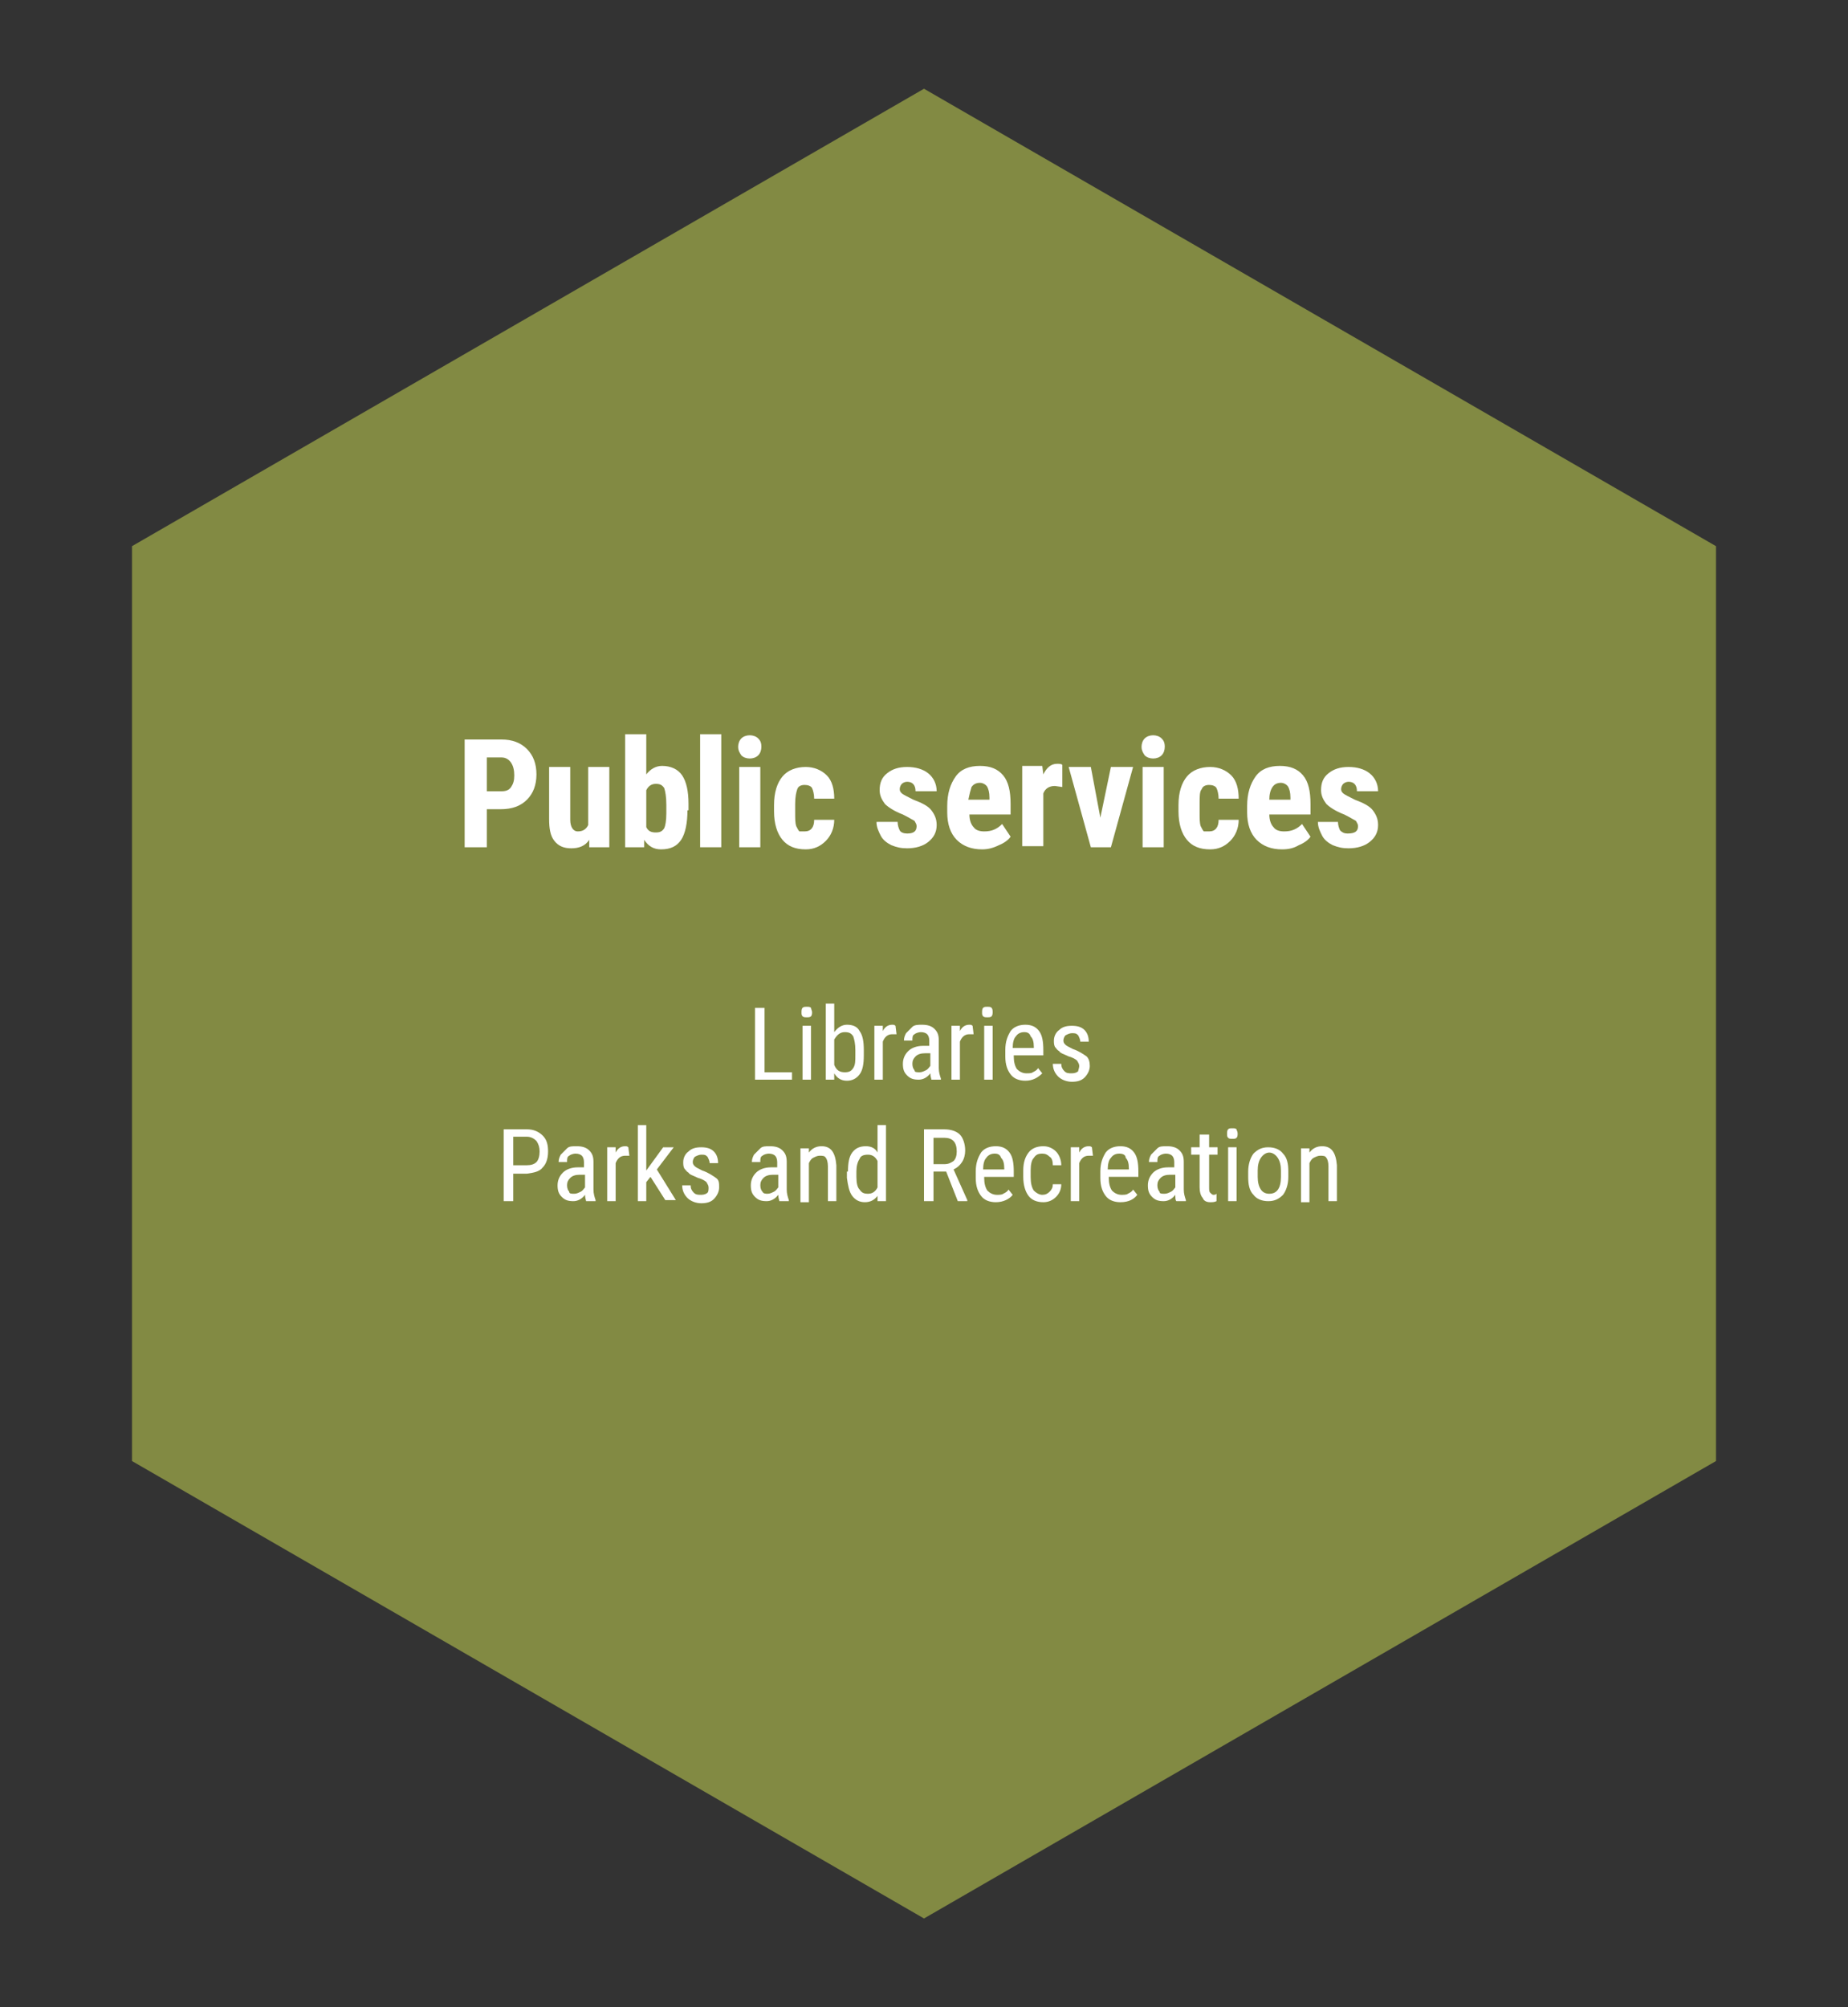 <?xml version="1.0" encoding="utf-8"?>
<!-- Generator: Adobe Illustrator 27.0.1, SVG Export Plug-In . SVG Version: 6.00 Build 0)  -->
<svg version="1.1" id="Layer_1" xmlns="http://www.w3.org/2000/svg" xmlns:xlink="http://www.w3.org/1999/xlink" x="0px" y="0px"
	 viewBox="0 0 175 190" style="enable-background:new 0 0 175 190;" xml:space="preserve">
<rect x="0" y="0" width="175" height="190" fill="#333333" stroke="none"/>
<style type="text/css">
	.st0{fill:#A5A49F;}
	.st1{fill:#FFFFFF;}
	.st2{fill:#524C4C;}
	.st3{fill:#828A43;}
	.st4{fill:#B3BD80;}
	.st5{fill:#677432;}
	.st6{fill:#7F7474;}
	.st7{enable-background:new    ;}
</style>
<g>
	<polygon class="st3" points="162.5,138.3 87.5,181.6 12.5,138.3 12.5,51.7 87.5,8.4 162.5,51.7 	"/>
	<g class="st7">
		<path class="st1" d="M46.1,76.6v3.6H44V70h3.5c1,0,1.8,0.3,2.4,0.9c0.6,0.6,0.9,1.4,0.9,2.4c0,1-0.3,1.8-0.9,2.4
			c-0.6,0.6-1.4,0.9-2.5,0.9H46.1z M46.1,74.9h1.4c0.4,0,0.7-0.1,0.9-0.4c0.2-0.3,0.3-0.6,0.3-1.1c0-0.5-0.1-0.9-0.3-1.2
			c-0.2-0.3-0.5-0.5-0.9-0.5h-1.4V74.9z"/>
		<path class="st1" d="M55.8,79.5c-0.4,0.6-1,0.8-1.7,0.8c-0.7,0-1.2-0.2-1.6-0.7c-0.4-0.5-0.5-1.2-0.5-2.1v-4.9h2v5
			c0,0.7,0.3,1.1,0.7,1.1c0.5,0,0.8-0.2,1-0.6v-5.5h2v7.6h-1.9L55.8,79.5z"/>
		<path class="st1" d="M65.1,76.7c0,1.2-0.2,2.2-0.6,2.8c-0.4,0.6-1,0.9-1.9,0.9c-0.7,0-1.2-0.3-1.6-0.9L61,80.2h-1.8V69.5h2v3.8
			c0.4-0.5,0.9-0.8,1.5-0.8c0.8,0,1.5,0.3,1.9,0.9c0.4,0.6,0.6,1.5,0.6,2.7V76.7z M63.1,76.2c0-0.8-0.1-1.3-0.2-1.6
			c-0.2-0.3-0.4-0.4-0.8-0.4c-0.4,0-0.7,0.2-0.9,0.6v3.5c0.2,0.4,0.5,0.5,0.9,0.5c0.4,0,0.6-0.1,0.8-0.4c0.1-0.2,0.2-0.7,0.2-1.4
			V76.2z"/>
		<path class="st1" d="M68.3,80.2h-2V69.5h2V80.2z"/>
		<path class="st1" d="M69.9,70.7c0-0.3,0.1-0.6,0.3-0.8c0.2-0.2,0.5-0.3,0.8-0.3s0.6,0.1,0.8,0.3c0.2,0.2,0.3,0.4,0.3,0.8
			c0,0.3-0.1,0.6-0.3,0.8c-0.2,0.2-0.5,0.3-0.8,0.3c-0.3,0-0.6-0.1-0.8-0.3C70,71.2,69.9,71,69.9,70.7z M72,80.2h-2v-7.6h2V80.2z"/>
		<path class="st1" d="M76.2,78.7c0.6,0,0.9-0.4,0.9-1.1H79c0,0.8-0.3,1.5-0.8,2c-0.5,0.5-1.1,0.8-1.9,0.8c-1,0-1.7-0.3-2.2-0.9
			c-0.5-0.6-0.8-1.5-0.8-2.7v-0.6c0-1.2,0.3-2.1,0.8-2.7c0.5-0.6,1.3-0.9,2.2-0.9c0.8,0,1.5,0.3,2,0.8c0.5,0.5,0.7,1.3,0.7,2.2h-1.9
			c0-0.4-0.1-0.8-0.2-1c-0.1-0.2-0.4-0.3-0.7-0.3c-0.3,0-0.6,0.1-0.7,0.4s-0.2,0.7-0.2,1.4v0.8c0,0.6,0,1,0.1,1.3
			c0.1,0.2,0.2,0.4,0.3,0.5C75.8,78.7,76,78.7,76.2,78.7z"/>
		<path class="st1" d="M86.8,78.2c0-0.2-0.1-0.3-0.2-0.5c-0.2-0.1-0.5-0.3-1.1-0.6c-0.8-0.3-1.4-0.7-1.7-1c-0.3-0.4-0.5-0.8-0.5-1.3
			c0-0.7,0.2-1.2,0.7-1.6c0.5-0.4,1.1-0.6,1.9-0.6c0.8,0,1.5,0.2,2,0.6s0.8,1,0.8,1.7h-2c0-0.6-0.3-0.9-0.8-0.9
			c-0.2,0-0.4,0.1-0.5,0.2c-0.1,0.1-0.2,0.3-0.2,0.5c0,0.2,0.1,0.3,0.2,0.4c0.1,0.1,0.5,0.3,1.1,0.6c0.8,0.3,1.4,0.6,1.7,1
			c0.3,0.4,0.5,0.8,0.5,1.4c0,0.7-0.3,1.2-0.8,1.6c-0.5,0.4-1.2,0.6-2,0.6c-0.6,0-1-0.1-1.5-0.3c-0.4-0.2-0.8-0.5-1-0.9
			c-0.2-0.4-0.4-0.8-0.4-1.3H85c0,0.3,0.1,0.6,0.2,0.8s0.4,0.3,0.7,0.3C86.5,78.9,86.8,78.7,86.8,78.2z"/>
		<path class="st1" d="M93,80.4c-1,0-1.8-0.3-2.4-0.9c-0.6-0.6-0.9-1.5-0.9-2.6v-0.6c0-1.2,0.3-2.1,0.8-2.8c0.5-0.7,1.3-1,2.3-1
			c1,0,1.7,0.3,2.2,0.9c0.5,0.6,0.7,1.5,0.7,2.7v1h-3.9c0,0.6,0.2,1,0.4,1.2c0.2,0.3,0.6,0.4,1,0.4c0.7,0,1.2-0.2,1.7-0.7l0.8,1.2
			c-0.2,0.3-0.6,0.6-1.1,0.8C94,80.3,93.5,80.4,93,80.4z M91.7,75.7h2v-0.2c0-0.5-0.1-0.8-0.2-1c-0.1-0.2-0.4-0.4-0.7-0.4
			s-0.6,0.1-0.8,0.4C91.9,74.8,91.8,75.2,91.7,75.7z"/>
	</g>
	<g class="st7">
		<path class="st1" d="M100.6,74.5l-0.7-0.1c-0.5,0-0.9,0.2-1.1,0.7v5h-2v-7.6h1.9l0.1,0.8c0.3-0.6,0.7-1,1.3-1c0.2,0,0.4,0,0.5,0.1
			L100.6,74.5z"/>
	</g>
	<g class="st7">
		<path class="st1" d="M104.2,77.4l1-4.8h2.1l-2.1,7.6h-1.9l-2.1-7.6h2.1L104.2,77.4z"/>
		<path class="st1" d="M108.1,70.7c0-0.3,0.1-0.6,0.3-0.8c0.2-0.2,0.5-0.3,0.8-0.3c0.3,0,0.6,0.1,0.8,0.3c0.2,0.2,0.3,0.4,0.3,0.8
			c0,0.3-0.1,0.6-0.3,0.8c-0.2,0.2-0.5,0.3-0.8,0.3c-0.3,0-0.6-0.1-0.8-0.3C108.2,71.2,108.1,71,108.1,70.7z M110.2,80.2h-2v-7.6h2
			V80.2z"/>
		<path class="st1" d="M114.5,78.7c0.6,0,0.9-0.4,0.9-1.1h1.9c0,0.8-0.3,1.5-0.8,2c-0.5,0.5-1.1,0.8-1.9,0.8c-1,0-1.7-0.3-2.2-0.9
			c-0.5-0.6-0.8-1.5-0.8-2.7v-0.6c0-1.2,0.3-2.1,0.8-2.7c0.5-0.6,1.3-0.9,2.2-0.9c0.8,0,1.5,0.3,2,0.8c0.5,0.5,0.7,1.3,0.7,2.2h-1.9
			c0-0.4-0.1-0.8-0.2-1c-0.1-0.2-0.4-0.3-0.7-0.3c-0.3,0-0.6,0.1-0.7,0.4c-0.2,0.2-0.2,0.7-0.2,1.4v0.8c0,0.6,0,1,0.1,1.3
			c0.1,0.2,0.2,0.4,0.3,0.5C114.1,78.7,114.3,78.7,114.5,78.7z"/>
		<path class="st1" d="M121.4,80.4c-1,0-1.8-0.3-2.4-0.9c-0.6-0.6-0.9-1.5-0.9-2.6v-0.6c0-1.2,0.3-2.1,0.8-2.8c0.5-0.7,1.3-1,2.3-1
			c1,0,1.7,0.3,2.2,0.9c0.5,0.6,0.7,1.5,0.7,2.7v1h-3.9c0,0.6,0.2,1,0.4,1.2c0.2,0.3,0.6,0.4,1,0.4c0.7,0,1.2-0.2,1.7-0.7l0.8,1.2
			c-0.2,0.3-0.6,0.6-1.1,0.8C122.5,80.3,122,80.4,121.4,80.4z M120.2,75.7h2v-0.2c0-0.5-0.1-0.8-0.2-1c-0.1-0.2-0.4-0.4-0.7-0.4
			c-0.3,0-0.6,0.1-0.8,0.4C120.3,74.8,120.2,75.2,120.2,75.7z"/>
		<path class="st1" d="M128.6,78.2c0-0.2-0.1-0.3-0.2-0.5c-0.2-0.1-0.5-0.3-1.1-0.6c-0.8-0.3-1.4-0.7-1.7-1
			c-0.3-0.4-0.5-0.8-0.5-1.3c0-0.7,0.2-1.2,0.7-1.6c0.5-0.4,1.1-0.6,1.9-0.6c0.8,0,1.5,0.2,2,0.6c0.5,0.4,0.8,1,0.8,1.7h-2
			c0-0.6-0.3-0.9-0.8-0.9c-0.2,0-0.4,0.1-0.5,0.2c-0.1,0.1-0.2,0.3-0.2,0.5c0,0.2,0.1,0.3,0.2,0.4c0.1,0.1,0.5,0.3,1.1,0.6
			c0.8,0.3,1.4,0.6,1.7,1c0.3,0.4,0.5,0.8,0.5,1.4c0,0.7-0.3,1.2-0.8,1.6c-0.5,0.4-1.2,0.6-2,0.6c-0.6,0-1-0.1-1.5-0.3
			c-0.4-0.2-0.8-0.5-1-0.9c-0.2-0.4-0.4-0.8-0.4-1.3h1.9c0,0.3,0.1,0.6,0.2,0.8c0.2,0.2,0.4,0.3,0.7,0.3
			C128.3,78.9,128.6,78.7,128.6,78.2z"/>
	</g>
	<g class="st7">
		<path class="st1" d="M72.3,101.5H75v0.7h-3.5v-6.8h0.9V101.5z"/>
		<path class="st1" d="M76.9,95.8c0,0.1,0,0.3-0.1,0.4c-0.1,0.1-0.2,0.1-0.4,0.1c-0.2,0-0.3,0-0.4-0.1c-0.1-0.1-0.1-0.2-0.1-0.4
			c0-0.1,0-0.3,0.1-0.4c0.1-0.1,0.2-0.1,0.4-0.1c0.2,0,0.3,0,0.4,0.1C76.8,95.5,76.9,95.7,76.9,95.8z M76.8,102.2H76v-5.1h0.8V102.2
			z"/>
		<path class="st1" d="M81.8,99.9c0,0.8-0.1,1.4-0.4,1.8c-0.3,0.4-0.7,0.6-1.2,0.6c-0.5,0-0.9-0.2-1.2-0.7l0,0.6h-0.8V95h0.8v2.7
			c0.3-0.4,0.7-0.7,1.2-0.7c0.6,0,1,0.2,1.2,0.6c0.3,0.4,0.4,1,0.4,1.8V99.9z M81,99.4c0-0.6-0.1-1-0.2-1.3
			c-0.2-0.3-0.4-0.4-0.8-0.4c-0.4,0-0.7,0.2-1,0.7v2.4c0.2,0.5,0.5,0.7,1,0.7c0.4,0,0.6-0.1,0.8-0.4c0.2-0.3,0.2-0.7,0.2-1.2V99.4z"
			/>
	</g>
	<g class="st7">
		<path class="st1" d="M84.9,97.9c-0.1,0-0.2,0-0.4,0c-0.4,0-0.7,0.2-0.9,0.7v3.6h-0.8v-5.1h0.8l0,0.5c0.2-0.4,0.5-0.6,0.9-0.6
			c0.1,0,0.2,0,0.3,0.1L84.9,97.9z"/>
	</g>
	<g class="st7">
		<path class="st1" d="M88.2,102.2c0-0.1-0.1-0.3-0.1-0.6c-0.3,0.4-0.7,0.6-1.1,0.6c-0.5,0-0.8-0.1-1.1-0.4
			c-0.3-0.3-0.4-0.6-0.4-1.1c0-0.5,0.2-0.9,0.5-1.2c0.3-0.3,0.8-0.5,1.4-0.5H88v-0.5c0-0.3-0.1-0.5-0.2-0.6
			c-0.1-0.1-0.3-0.2-0.6-0.2c-0.2,0-0.5,0.1-0.6,0.2c-0.2,0.1-0.2,0.3-0.2,0.6h-0.8c0-0.3,0.1-0.5,0.2-0.7c0.2-0.2,0.4-0.4,0.6-0.6
			S87,97,87.3,97c0.5,0,0.9,0.1,1.2,0.4c0.3,0.3,0.4,0.6,0.4,1.1v2.6c0,0.4,0.1,0.7,0.2,1v0.1H88.2z M87.1,101.5
			c0.2,0,0.4-0.1,0.6-0.2c0.2-0.1,0.3-0.3,0.4-0.4v-1.2h-0.5c-0.4,0-0.7,0.1-0.9,0.3c-0.2,0.2-0.3,0.4-0.3,0.7
			c0,0.3,0.1,0.5,0.2,0.6C86.6,101.5,86.8,101.5,87.1,101.5z"/>
		<path class="st1" d="M92.2,97.9c-0.1,0-0.2,0-0.4,0c-0.4,0-0.7,0.2-0.9,0.7v3.6h-0.8v-5.1h0.8l0,0.5c0.2-0.4,0.5-0.6,0.9-0.6
			c0.1,0,0.2,0,0.3,0.1L92.2,97.9z"/>
		<path class="st1" d="M94,95.8c0,0.1,0,0.3-0.1,0.4c-0.1,0.1-0.2,0.1-0.4,0.1c-0.2,0-0.3,0-0.4-0.1c-0.1-0.1-0.1-0.2-0.1-0.4
			c0-0.1,0-0.3,0.1-0.4c0.1-0.1,0.2-0.1,0.4-0.1c0.2,0,0.3,0,0.4,0.1C94,95.5,94,95.7,94,95.8z M94,102.2h-0.8v-5.1H94V102.2z"/>
		<path class="st1" d="M97.1,102.3c-0.6,0-1.1-0.2-1.4-0.6c-0.3-0.4-0.5-0.9-0.5-1.7v-0.6c0-0.8,0.2-1.3,0.5-1.8
			c0.3-0.4,0.8-0.6,1.4-0.6c0.6,0,1,0.2,1.3,0.6c0.3,0.4,0.4,1,0.4,1.8v0.5h-2.8v0.1c0,0.5,0.1,0.9,0.3,1.2c0.2,0.2,0.5,0.4,0.9,0.4
			c0.2,0,0.5,0,0.6-0.1c0.2-0.1,0.4-0.2,0.5-0.4l0.4,0.5C98.3,102,97.8,102.3,97.1,102.3z M97,97.7c-0.3,0-0.6,0.1-0.8,0.4
			c-0.2,0.2-0.3,0.6-0.3,1.1h2v-0.1c0-0.5-0.1-0.8-0.3-1C97.5,97.8,97.3,97.7,97,97.7z"/>
		<path class="st1" d="M102.2,100.9c0-0.2-0.1-0.3-0.2-0.5c-0.1-0.1-0.4-0.3-0.8-0.4c-0.4-0.2-0.8-0.3-0.9-0.5
			c-0.2-0.1-0.3-0.3-0.4-0.4c-0.1-0.2-0.1-0.4-0.1-0.6c0-0.4,0.2-0.8,0.5-1c0.3-0.3,0.7-0.4,1.2-0.4c0.5,0,0.9,0.1,1.2,0.4
			c0.3,0.3,0.4,0.7,0.4,1.1h-0.8c0-0.2-0.1-0.4-0.2-0.6c-0.2-0.2-0.3-0.2-0.6-0.2c-0.2,0-0.4,0.1-0.6,0.2c-0.1,0.1-0.2,0.3-0.2,0.5
			c0,0.2,0.1,0.3,0.2,0.4s0.3,0.2,0.7,0.4c0.6,0.2,1,0.5,1.3,0.7c0.2,0.2,0.3,0.5,0.3,0.9c0,0.4-0.2,0.8-0.5,1.1
			c-0.3,0.3-0.7,0.4-1.2,0.4c-0.5,0-1-0.2-1.3-0.5c-0.3-0.3-0.5-0.7-0.5-1.2h0.8c0,0.3,0.1,0.5,0.3,0.7c0.2,0.2,0.4,0.2,0.7,0.2
			c0.3,0,0.5-0.1,0.6-0.2C102.1,101.3,102.2,101.1,102.2,100.9z"/>
	</g>
	<g class="st7">
		<path class="st1" d="M48.6,111v2.7h-0.9v-6.8h2.2c0.6,0,1.1,0.2,1.5,0.6c0.4,0.4,0.5,0.9,0.5,1.5c0,0.7-0.2,1.2-0.5,1.5
			c-0.3,0.4-0.8,0.5-1.5,0.6H48.6z M48.6,110.3h1.3c0.4,0,0.7-0.1,0.9-0.3c0.2-0.2,0.3-0.6,0.3-1c0-0.4-0.1-0.7-0.3-1
			c-0.2-0.2-0.5-0.4-0.9-0.4h-1.3V110.3z"/>
	</g>
	<g class="st7">
		<path class="st1" d="M55.5,113.7c0-0.1-0.1-0.3-0.1-0.6c-0.3,0.4-0.7,0.6-1.1,0.6c-0.5,0-0.8-0.1-1.1-0.4
			c-0.3-0.3-0.4-0.6-0.4-1.1c0-0.5,0.2-0.9,0.5-1.2c0.3-0.3,0.8-0.5,1.4-0.5h0.6v-0.5c0-0.3-0.1-0.5-0.2-0.6
			c-0.1-0.1-0.3-0.2-0.6-0.2c-0.2,0-0.5,0.1-0.6,0.2c-0.2,0.1-0.2,0.3-0.2,0.6h-0.8c0-0.3,0.1-0.5,0.2-0.7c0.2-0.2,0.4-0.4,0.6-0.6
			s0.5-0.2,0.9-0.2c0.5,0,0.9,0.1,1.2,0.4c0.3,0.3,0.4,0.6,0.4,1.1v2.6c0,0.4,0.1,0.7,0.2,1v0.1H55.5z M54.4,113
			c0.2,0,0.4-0.1,0.6-0.2c0.2-0.1,0.3-0.3,0.4-0.4v-1.2h-0.5c-0.4,0-0.7,0.1-0.9,0.3s-0.3,0.4-0.3,0.7c0,0.3,0.1,0.5,0.2,0.6
			C53.9,113,54.1,113,54.4,113z"/>
		<path class="st1" d="M59.6,109.4c-0.1,0-0.2,0-0.4,0c-0.4,0-0.7,0.2-0.9,0.7v3.6h-0.8v-5.1h0.8l0,0.5c0.2-0.4,0.5-0.6,0.9-0.6
			c0.1,0,0.2,0,0.3,0.1L59.6,109.4z"/>
		<path class="st1" d="M61.6,111.4l-0.4,0.5v1.8h-0.8v-7.2h0.8v4.3l1.6-2.2h1l-1.6,2.1l1.8,2.9h-1L61.6,111.4z"/>
		<path class="st1" d="M67.1,112.4c0-0.2-0.1-0.3-0.2-0.5c-0.1-0.1-0.4-0.3-0.8-0.4c-0.4-0.2-0.8-0.3-0.9-0.5
			c-0.2-0.1-0.3-0.3-0.4-0.4c-0.1-0.2-0.1-0.4-0.1-0.6c0-0.4,0.2-0.8,0.5-1c0.3-0.3,0.7-0.4,1.2-0.4c0.5,0,0.9,0.1,1.2,0.4
			c0.3,0.3,0.4,0.7,0.4,1.1h-0.8c0-0.2-0.1-0.4-0.2-0.6c-0.2-0.2-0.3-0.2-0.6-0.2c-0.2,0-0.4,0.1-0.6,0.2c-0.1,0.1-0.2,0.3-0.2,0.5
			c0,0.2,0.1,0.3,0.2,0.4s0.3,0.2,0.7,0.4c0.6,0.2,1,0.5,1.3,0.7s0.3,0.5,0.3,0.9c0,0.4-0.2,0.8-0.5,1.1c-0.3,0.3-0.7,0.4-1.2,0.4
			c-0.5,0-1-0.2-1.3-0.5c-0.3-0.3-0.5-0.7-0.5-1.2h0.8c0,0.3,0.1,0.5,0.3,0.7c0.2,0.2,0.4,0.2,0.7,0.2c0.3,0,0.5-0.1,0.6-0.2
			C67.1,112.8,67.1,112.6,67.1,112.4z"/>
		<path class="st1" d="M73.8,113.7c0-0.1-0.1-0.3-0.1-0.6c-0.3,0.4-0.7,0.6-1.1,0.6c-0.5,0-0.8-0.1-1.1-0.4
			c-0.3-0.3-0.4-0.6-0.4-1.1c0-0.5,0.2-0.9,0.5-1.2c0.3-0.3,0.8-0.5,1.4-0.5h0.6v-0.5c0-0.3-0.1-0.5-0.2-0.6
			c-0.1-0.1-0.3-0.2-0.6-0.2c-0.2,0-0.5,0.1-0.6,0.2c-0.2,0.1-0.2,0.3-0.2,0.6h-0.8c0-0.3,0.1-0.5,0.2-0.7c0.2-0.2,0.4-0.4,0.6-0.6
			s0.5-0.2,0.9-0.2c0.5,0,0.9,0.1,1.2,0.4c0.3,0.3,0.4,0.6,0.4,1.1v2.6c0,0.4,0.1,0.7,0.2,1v0.1H73.8z M72.7,113
			c0.2,0,0.4-0.1,0.6-0.2c0.2-0.1,0.3-0.3,0.4-0.4v-1.2h-0.5c-0.4,0-0.7,0.1-0.9,0.3c-0.2,0.2-0.3,0.4-0.3,0.7
			c0,0.3,0.1,0.5,0.2,0.6C72.3,113,72.5,113,72.7,113z"/>
		<path class="st1" d="M76.6,108.6l0,0.5c0.3-0.4,0.7-0.6,1.2-0.6c0.9,0,1.3,0.6,1.4,1.8v3.4h-0.8v-3.3c0-0.4-0.1-0.7-0.2-0.8
			c-0.1-0.2-0.3-0.2-0.6-0.2c-0.2,0-0.4,0.1-0.6,0.2c-0.2,0.1-0.3,0.3-0.4,0.5v3.7h-0.8v-5.1H76.6z"/>
		<path class="st1" d="M80.3,110.9c0-0.8,0.1-1.4,0.4-1.8c0.3-0.4,0.7-0.6,1.3-0.6c0.5,0,0.9,0.2,1.1,0.6v-2.6h0.8v7.2h-0.8l0-0.5
			c-0.3,0.4-0.7,0.6-1.2,0.6c-0.5,0-0.9-0.2-1.2-0.6c-0.3-0.4-0.4-1-0.5-1.7V110.9z M81.1,111.4c0,0.6,0.1,1,0.3,1.2
			c0.2,0.3,0.4,0.4,0.8,0.4c0.4,0,0.7-0.2,0.9-0.6v-2.5c-0.2-0.4-0.5-0.6-0.9-0.6c-0.4,0-0.7,0.1-0.8,0.4c-0.2,0.3-0.3,0.7-0.3,1.2
			V111.4z"/>
		<path class="st1" d="M89.6,110.9h-1.2v2.8h-0.9v-6.8h1.9c0.7,0,1.2,0.2,1.5,0.5c0.3,0.3,0.5,0.9,0.5,1.5c0,0.4-0.1,0.8-0.3,1.1
			c-0.2,0.3-0.4,0.5-0.8,0.7l1.3,2.9v0.1h-0.9L89.6,110.9z M88.4,110.2h1c0.4,0,0.6-0.1,0.9-0.3c0.2-0.2,0.3-0.5,0.3-0.9
			c0-0.9-0.4-1.3-1.2-1.3h-1V110.2z"/>
		<path class="st1" d="M94.3,113.8c-0.6,0-1.1-0.2-1.4-0.6c-0.3-0.4-0.5-0.9-0.5-1.7v-0.6c0-0.8,0.2-1.3,0.5-1.8
			c0.3-0.4,0.8-0.6,1.4-0.6c0.6,0,1,0.2,1.3,0.6c0.3,0.4,0.4,1,0.4,1.8v0.5h-2.8v0.1c0,0.5,0.1,0.9,0.3,1.2c0.2,0.2,0.5,0.4,0.9,0.4
			c0.2,0,0.5,0,0.6-0.1c0.2-0.1,0.4-0.2,0.5-0.4l0.4,0.5C95.6,113.5,95,113.8,94.3,113.8z M94.2,109.2c-0.3,0-0.6,0.1-0.8,0.4
			c-0.2,0.2-0.3,0.6-0.3,1.1h2v-0.1c0-0.5-0.1-0.8-0.3-1C94.7,109.3,94.5,109.2,94.2,109.2z"/>
		<path class="st1" d="M98.7,113.1c0.3,0,0.5-0.1,0.7-0.3c0.2-0.2,0.3-0.4,0.3-0.7h0.8c0,0.5-0.2,0.9-0.5,1.2
			c-0.3,0.3-0.7,0.5-1.2,0.5c-0.6,0-1.1-0.2-1.4-0.6c-0.3-0.4-0.5-1-0.5-1.8v-0.6c0-0.8,0.2-1.3,0.5-1.7c0.3-0.4,0.8-0.6,1.4-0.6
			c0.5,0,0.9,0.2,1.2,0.5c0.3,0.3,0.5,0.8,0.5,1.3h-0.8c0-0.4-0.1-0.7-0.3-0.8c-0.2-0.2-0.4-0.3-0.7-0.3c-0.4,0-0.6,0.1-0.8,0.4
			c-0.2,0.2-0.3,0.6-0.3,1.2v0.6c0,0.6,0.1,1,0.3,1.3C98.1,112.9,98.4,113.1,98.7,113.1z"/>
		<path class="st1" d="M103.5,109.4c-0.1,0-0.2,0-0.4,0c-0.4,0-0.7,0.2-0.9,0.7v3.6h-0.8v-5.1h0.8l0,0.5c0.2-0.4,0.5-0.6,0.9-0.6
			c0.1,0,0.2,0,0.3,0.1L103.5,109.4z"/>
		<path class="st1" d="M106.1,113.8c-0.6,0-1.1-0.2-1.4-0.6c-0.3-0.4-0.5-0.9-0.5-1.7v-0.6c0-0.8,0.2-1.3,0.5-1.8
			c0.3-0.4,0.8-0.6,1.4-0.6c0.6,0,1,0.2,1.3,0.6c0.3,0.4,0.4,1,0.4,1.8v0.5H105v0.1c0,0.5,0.1,0.9,0.3,1.2c0.2,0.2,0.5,0.4,0.9,0.4
			c0.2,0,0.5,0,0.6-0.1c0.2-0.1,0.4-0.2,0.5-0.4l0.4,0.5C107.4,113.5,106.9,113.8,106.1,113.8z M106,109.2c-0.3,0-0.6,0.1-0.8,0.4
			c-0.2,0.2-0.3,0.6-0.3,1.1h2v-0.1c0-0.5-0.1-0.8-0.3-1C106.6,109.3,106.3,109.2,106,109.2z"/>
		<path class="st1" d="M111.4,113.7c-0.1-0.1-0.1-0.3-0.1-0.6c-0.3,0.4-0.7,0.6-1.1,0.6c-0.5,0-0.8-0.1-1.1-0.4
			c-0.3-0.3-0.4-0.6-0.4-1.1c0-0.5,0.2-0.9,0.5-1.2c0.3-0.3,0.8-0.5,1.4-0.5h0.6v-0.5c0-0.3-0.1-0.5-0.2-0.6
			c-0.1-0.1-0.3-0.2-0.6-0.2c-0.2,0-0.5,0.1-0.6,0.2c-0.2,0.1-0.2,0.3-0.2,0.6h-0.8c0-0.3,0.1-0.5,0.2-0.7c0.2-0.2,0.4-0.4,0.6-0.6
			s0.5-0.2,0.9-0.2c0.5,0,0.9,0.1,1.2,0.4c0.3,0.3,0.4,0.6,0.4,1.1v2.6c0,0.4,0.1,0.7,0.2,1v0.1H111.4z M110.3,113
			c0.2,0,0.4-0.1,0.6-0.2c0.2-0.1,0.3-0.3,0.4-0.4v-1.2h-0.5c-0.4,0-0.7,0.1-0.9,0.3s-0.3,0.4-0.3,0.7c0,0.3,0.1,0.5,0.2,0.6
			C109.8,113,110,113,110.3,113z"/>
		<path class="st1" d="M114.5,107.4v1.2h0.8v0.7h-0.8v3.1c0,0.2,0,0.4,0.1,0.5c0.1,0.1,0.2,0.2,0.3,0.2c0.1,0,0.2,0,0.3-0.1l0,0.7
			c-0.2,0.1-0.4,0.1-0.6,0.1c-0.3,0-0.6-0.1-0.7-0.4c-0.2-0.2-0.3-0.6-0.3-1v-3.1h-0.8v-0.7h0.8v-1.2H114.5z"/>
		<path class="st1" d="M117.2,107.3c0,0.1,0,0.3-0.1,0.4c-0.1,0.1-0.2,0.1-0.4,0.1c-0.2,0-0.3,0-0.4-0.1c-0.1-0.1-0.1-0.2-0.1-0.4
			c0-0.1,0-0.3,0.1-0.4c0.1-0.1,0.2-0.1,0.4-0.1c0.2,0,0.3,0,0.4,0.1C117.1,107,117.2,107.1,117.2,107.3z M117.1,113.7h-0.8v-5.1
			h0.8V113.7z"/>
		<path class="st1" d="M118.2,110.9c0-0.7,0.2-1.3,0.5-1.7c0.4-0.4,0.8-0.6,1.4-0.6c0.6,0,1.1,0.2,1.4,0.6c0.4,0.4,0.5,1,0.5,1.7
			v0.5c0,0.7-0.2,1.3-0.5,1.7c-0.4,0.4-0.8,0.6-1.4,0.6c-0.6,0-1.1-0.2-1.4-0.6c-0.4-0.4-0.5-1-0.5-1.7V110.9z M119.1,111.4
			c0,0.5,0.1,0.9,0.3,1.2c0.2,0.3,0.5,0.4,0.8,0.4c0.7,0,1.1-0.5,1.1-1.6v-0.6c0-0.5-0.1-0.9-0.3-1.2c-0.2-0.3-0.5-0.5-0.8-0.5
			c-0.3,0-0.6,0.2-0.8,0.5c-0.2,0.3-0.3,0.7-0.3,1.2V111.4z"/>
		<path class="st1" d="M124,108.6l0,0.5c0.3-0.4,0.7-0.6,1.2-0.6c0.9,0,1.3,0.6,1.4,1.8v3.4h-0.8v-3.3c0-0.4-0.1-0.7-0.2-0.8
			c-0.1-0.2-0.3-0.2-0.6-0.2c-0.2,0-0.4,0.1-0.6,0.2c-0.2,0.1-0.3,0.3-0.4,0.5v3.7h-0.8v-5.1H124z"/>
	</g>
</g>
</svg>
